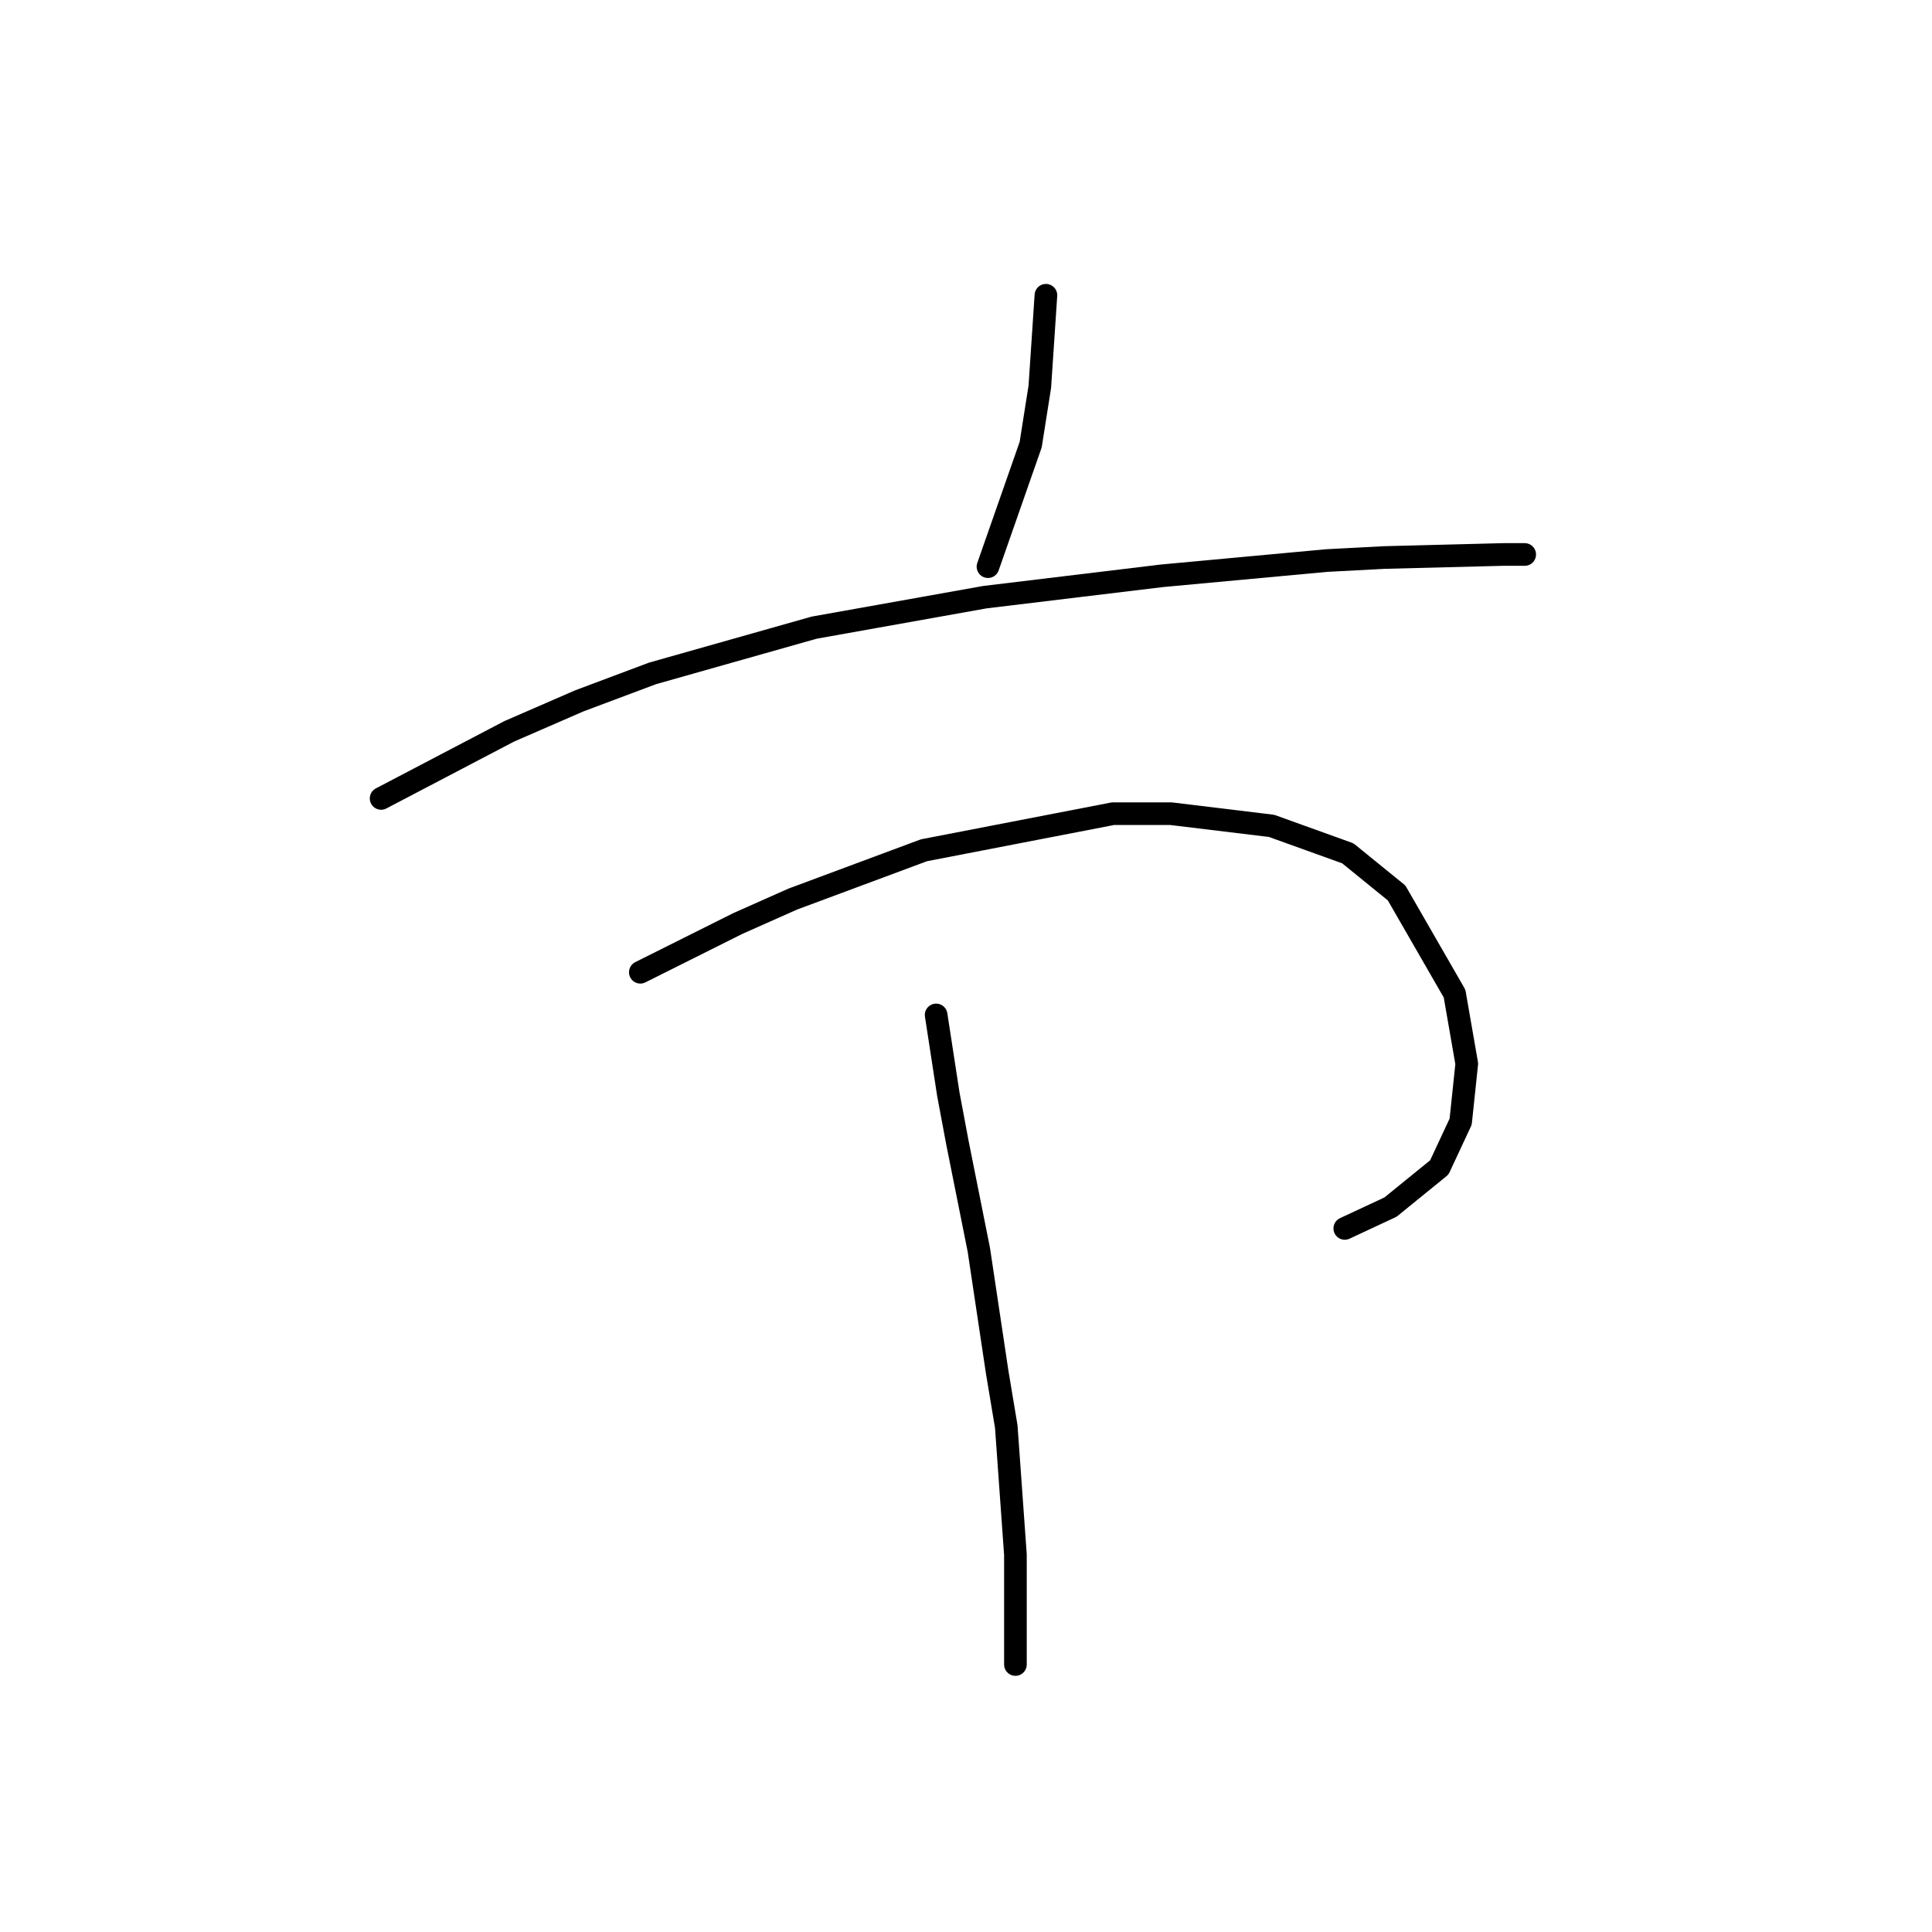 <?xml version="1.0" standalone="no"?>
    <svg width="256" height="256" xmlns="http://www.w3.org/2000/svg" version="1.1">
    <polyline stroke="black" stroke-width="3" stroke-linecap="round" fill="transparent" stroke-linejoin="round" points="138.59 39.123 138.186 45.184 137.781 51.245 136.569 58.923 130.912 75.086 130.912 75.086 " />
        <polyline stroke="black" stroke-width="3" stroke-linecap="round" fill="transparent" stroke-linejoin="round" points="50.5 105.796 58.985 101.351 67.471 96.907 76.765 92.866 86.463 89.229 107.879 83.168 130.508 79.127 153.945 76.298 175.765 74.278 183.443 73.874 199.202 73.47 202.031 73.47 202.031 73.47 " />
        <polyline stroke="black" stroke-width="3" stroke-linecap="round" fill="transparent" stroke-linejoin="round" points="84.847 128.829 91.312 125.596 97.777 122.364 105.051 119.131 122.426 112.666 147.479 107.817 155.157 107.817 168.492 109.433 178.594 113.07 185.059 118.323 192.737 131.658 194.353 140.952 193.545 148.629 190.716 154.69 184.251 159.943 178.19 162.772 178.19 162.772 " />
        <polyline stroke="black" stroke-width="3" stroke-linecap="round" fill="transparent" stroke-linejoin="round" points="124.043 134.486 124.851 139.739 125.659 144.992 126.871 151.458 129.7 165.601 132.124 181.764 133.337 189.037 134.549 206.009 134.549 220.556 134.549 220.556 " />
        </svg>